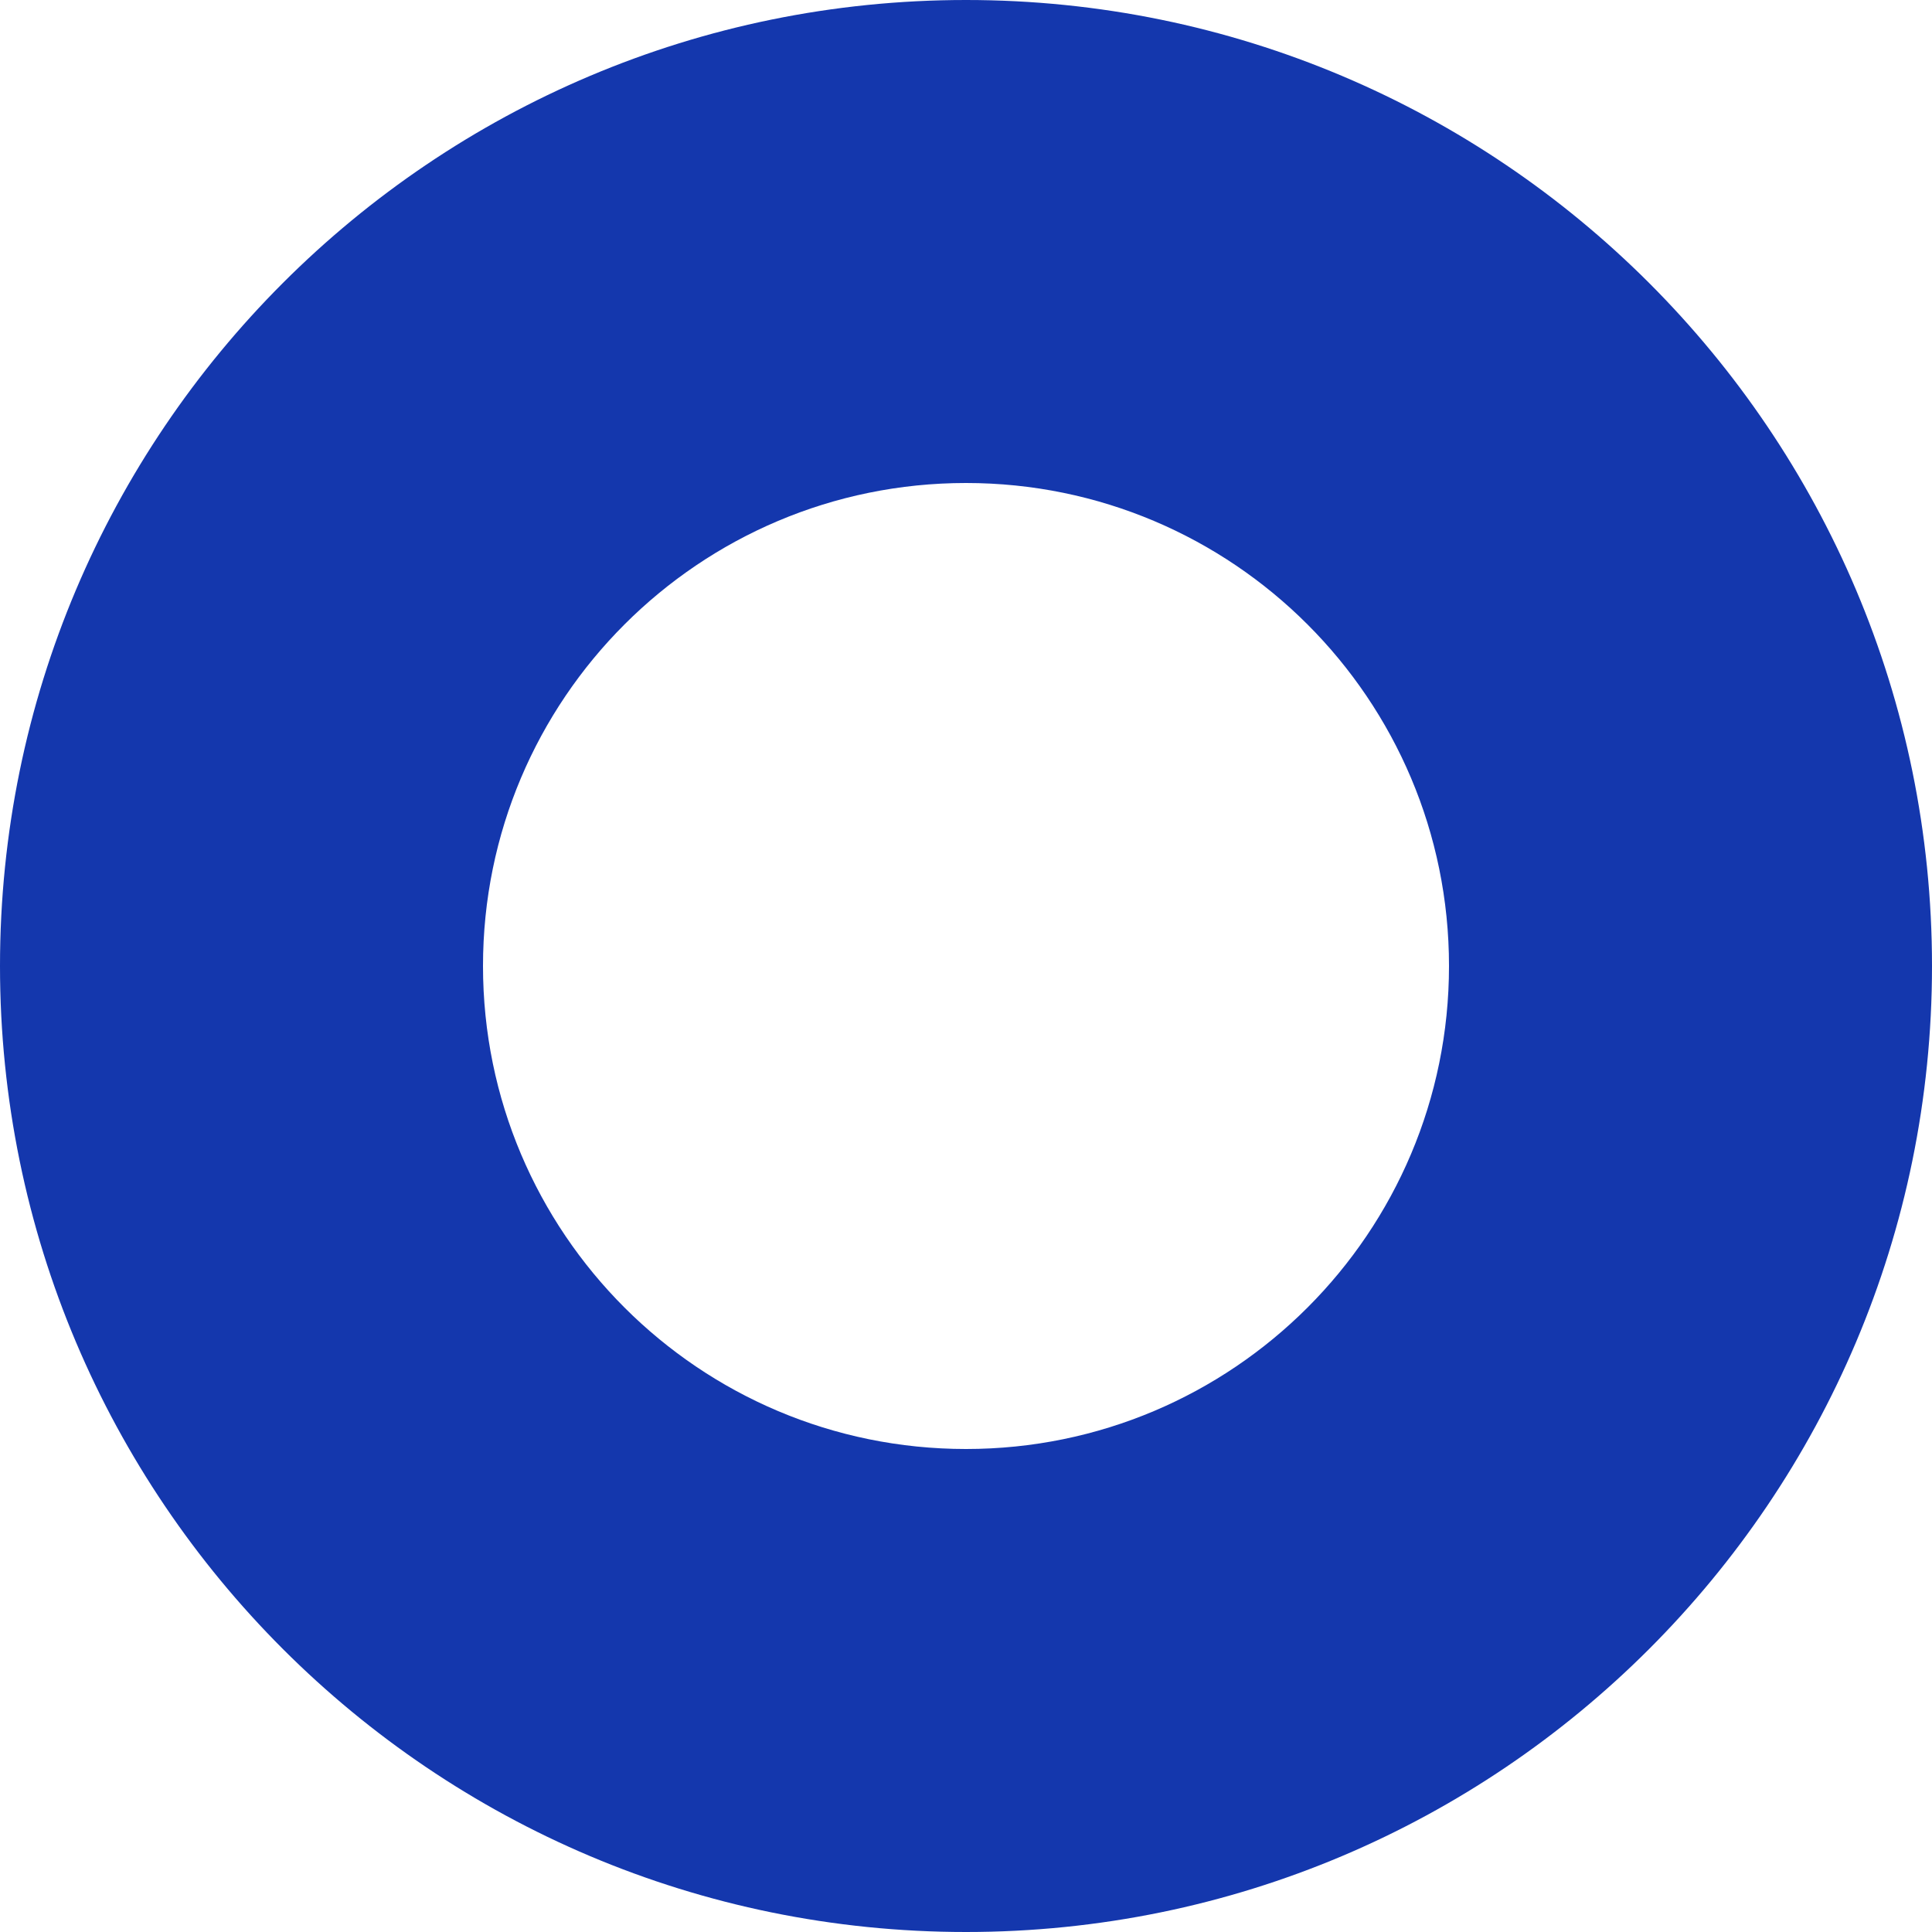 <?xml version="1.0" encoding="UTF-8" standalone="no"?>

<!-- Created with Inkscape (http://www.inkscape.org/) -->

<svg id="svg2" xmlns:rdf="http://www.w3.org/1999/02/22-rdf-syntax-ns#" xmlns="http://www.w3.org/2000/svg" viewBox="0 0 400 400" preserveAspectRatio="xMinYMin" version="1.1" xmlns:cc="http://creativecommons.org/ns#" xmlns:dc="http://purl.org/dc/elements/1.1/">


<g id="layer1" transform="translate(0,-652.362)">

<path id="path3780" fill="#1437ad" d="M200,0c-110.46,2.412E-14-200,89.543-200,200s89.543,200,200,200,200-89.54,200-200-89.54-200-200-200zm0,100c55.23,0,100,44.77,100,100s-44.77,100-100,100-100-44.77-100-100,44.77-100,100-100z" transform="translate(0,652.362)"/>

</g>

</svg>

